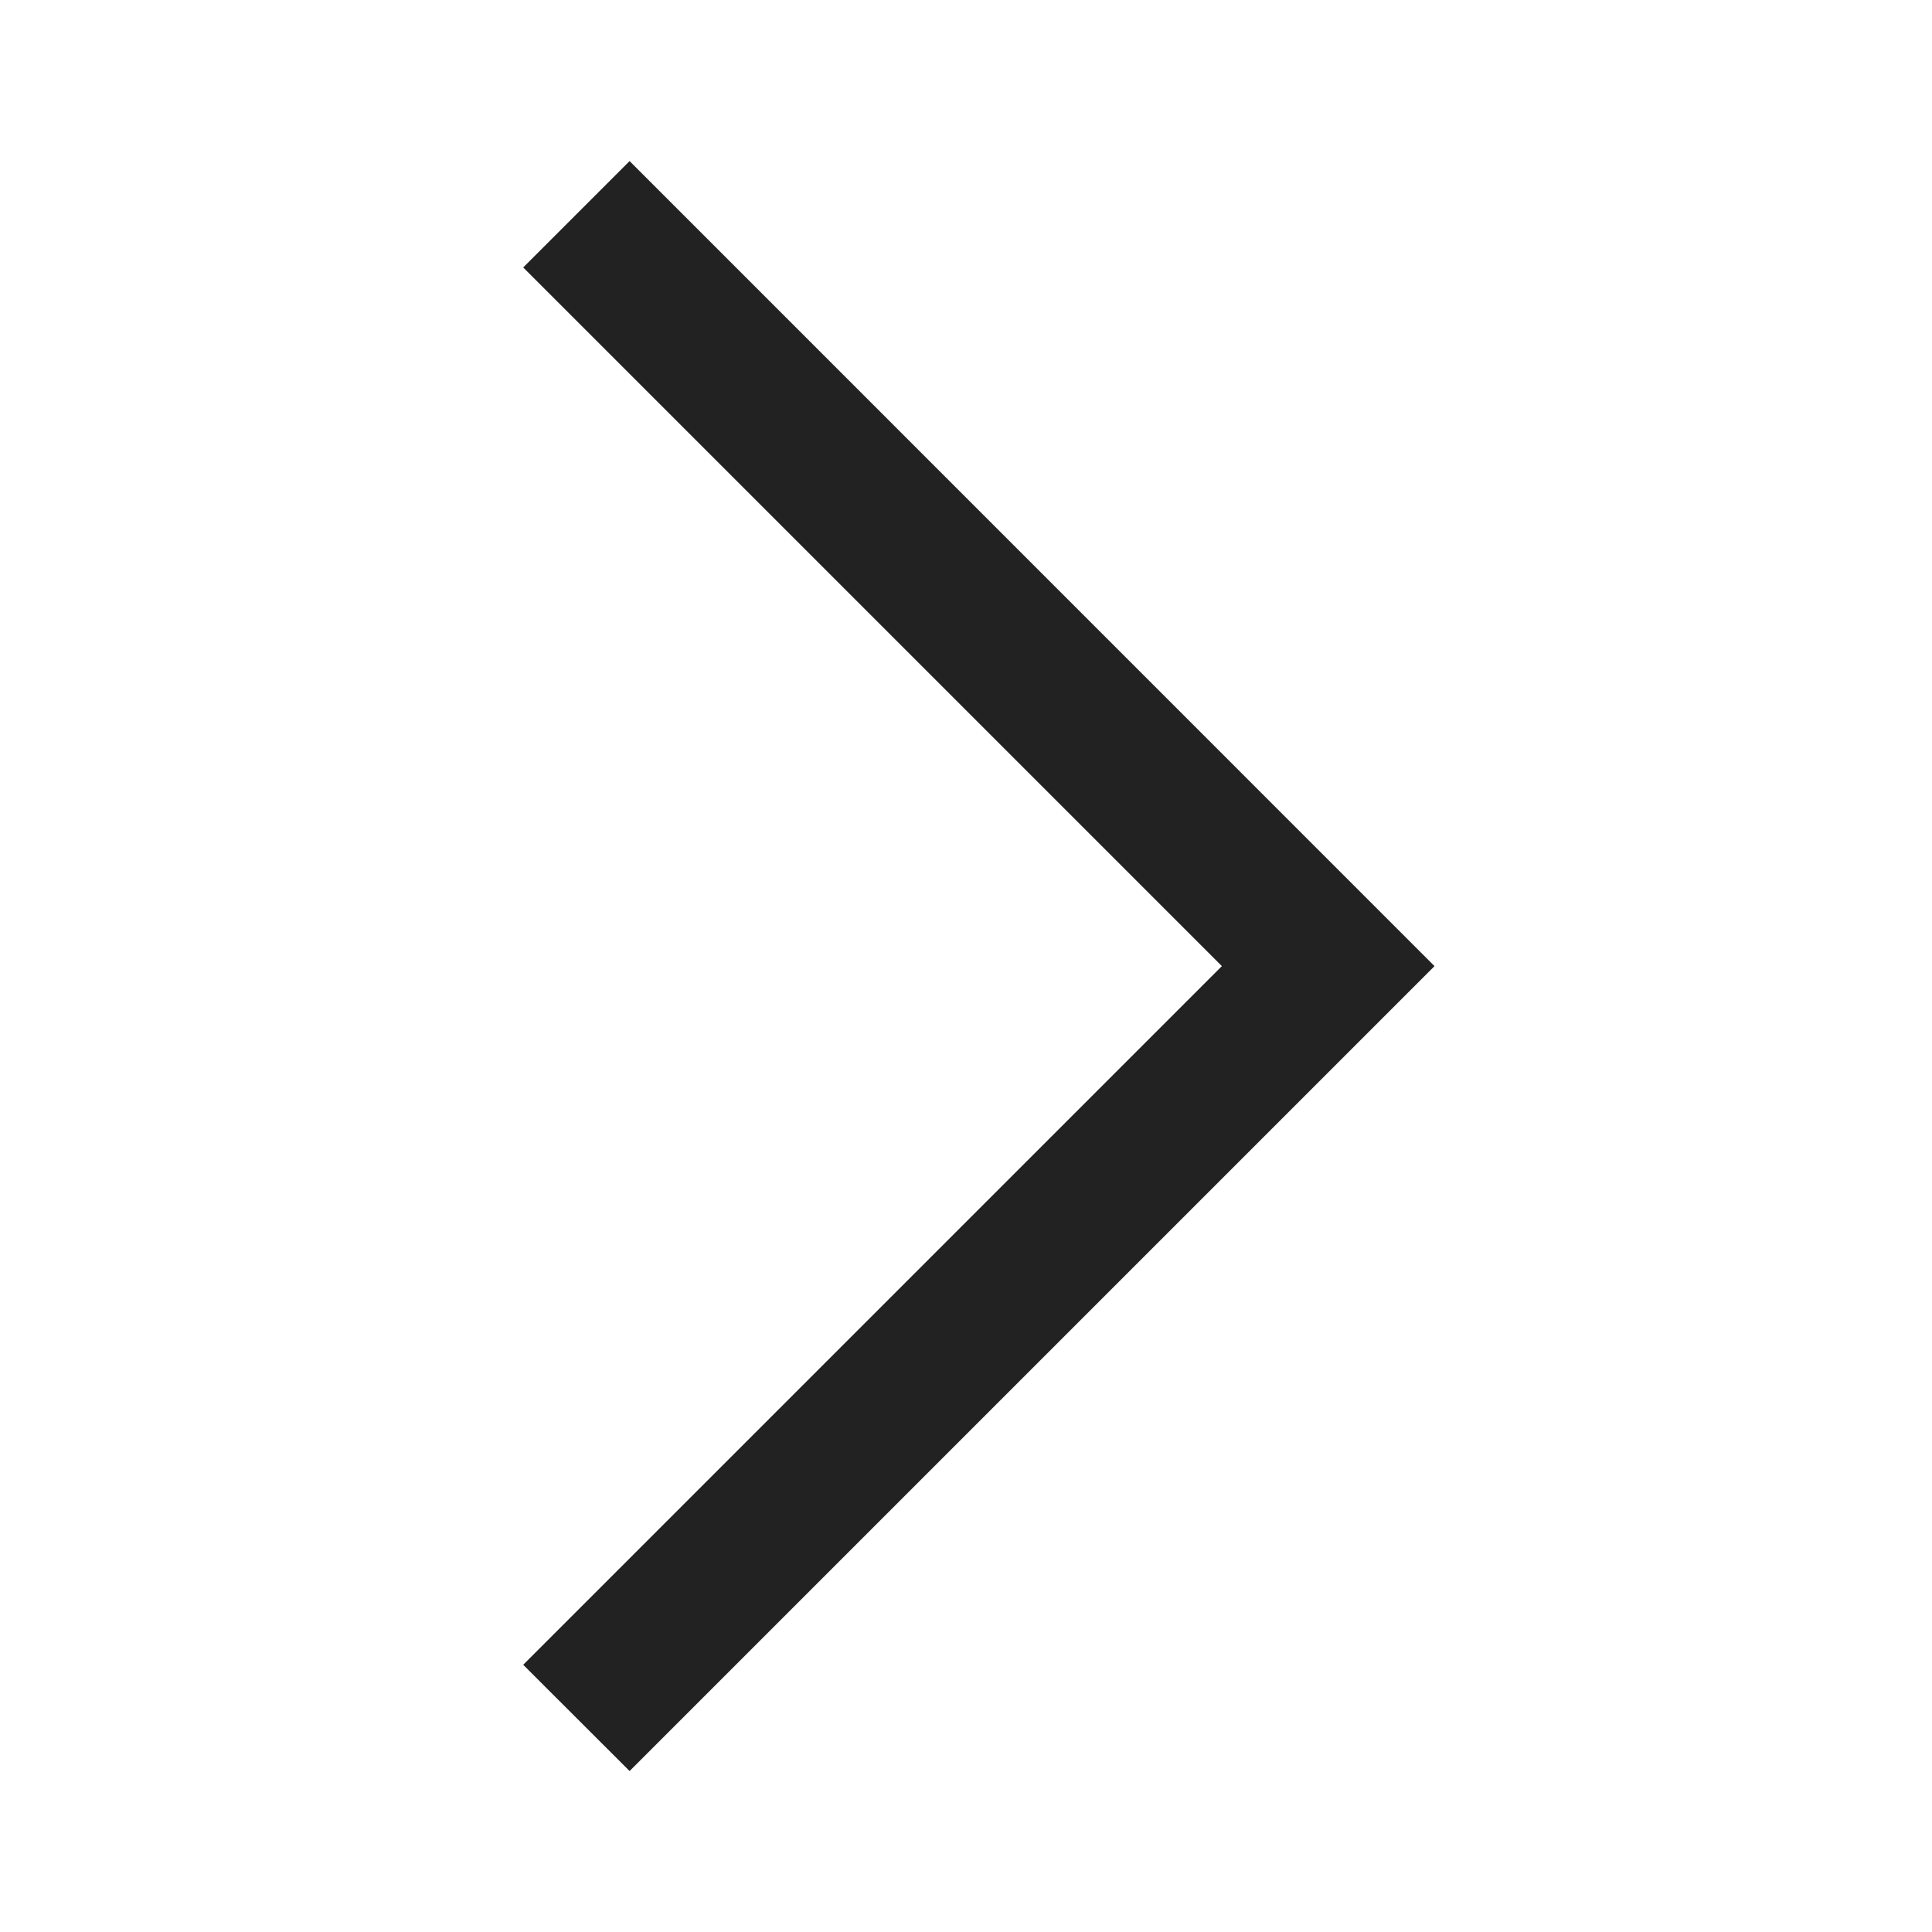 <svg width="16" height="16" viewBox="0 0 16 16" fill="none" xmlns="http://www.w3.org/2000/svg">
<path fill-rule="evenodd" clip-rule="evenodd" d="M10.119 8.001L4.333 2.215L5.214 1.334L11.88 8.001L5.214 14.667L4.333 13.787L10.119 8.001Z" fill="#222222"/>
</svg>

